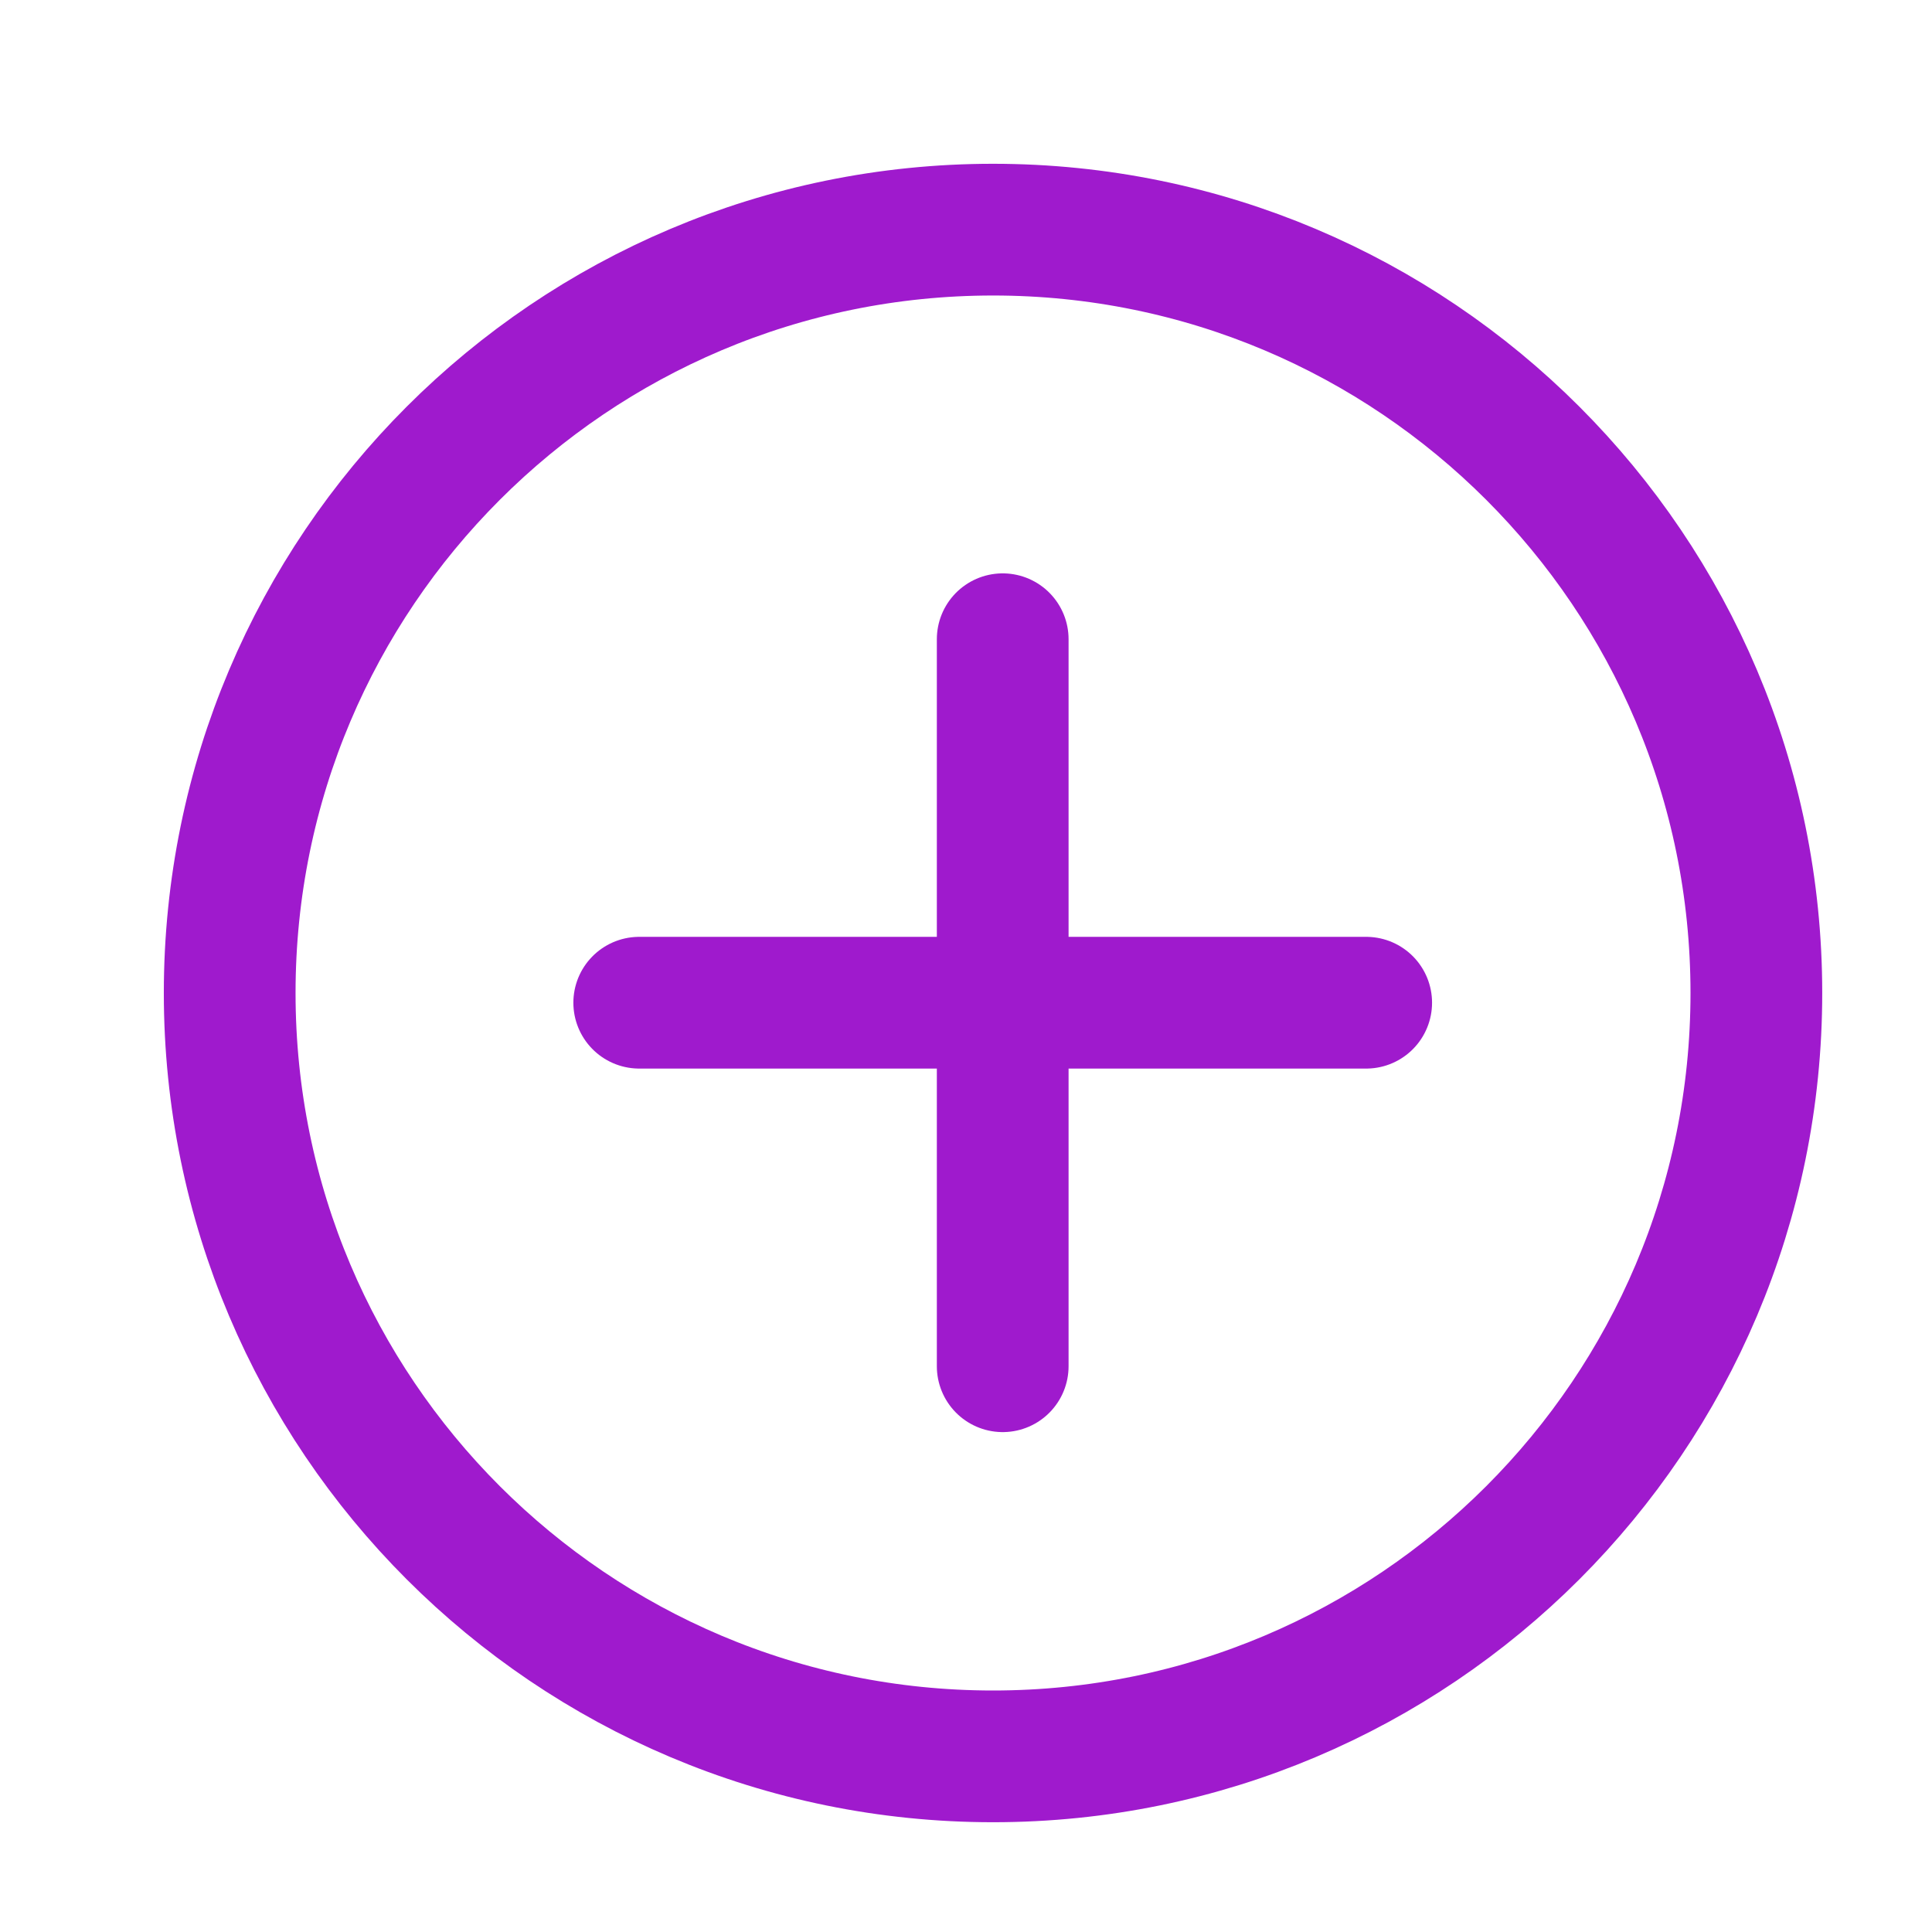 <svg width="44" height="44" viewBox="0 0 44 44" fill="none" xmlns="http://www.w3.org/2000/svg">
<path d="M40 22.615C40 32.216 32.217 40 22.616 40C13.014 40 5.231 32.216 5.231 22.615C5.231 13.014 13.014 5.23 22.616 5.23C32.217 5.23 40 13.014 40 22.615Z" stroke="#9F1ACD" stroke-width="3" stroke-linecap="round" stroke-linejoin="round"/>
<path d="M22.836 14.558L22.836 31.115" stroke="#9F1ACD" stroke-width="3" stroke-linecap="round"/>
<path d="M14.558 22.836H31.114" stroke="#9F1ACD" stroke-width="3" stroke-linecap="round"/>
</svg>
